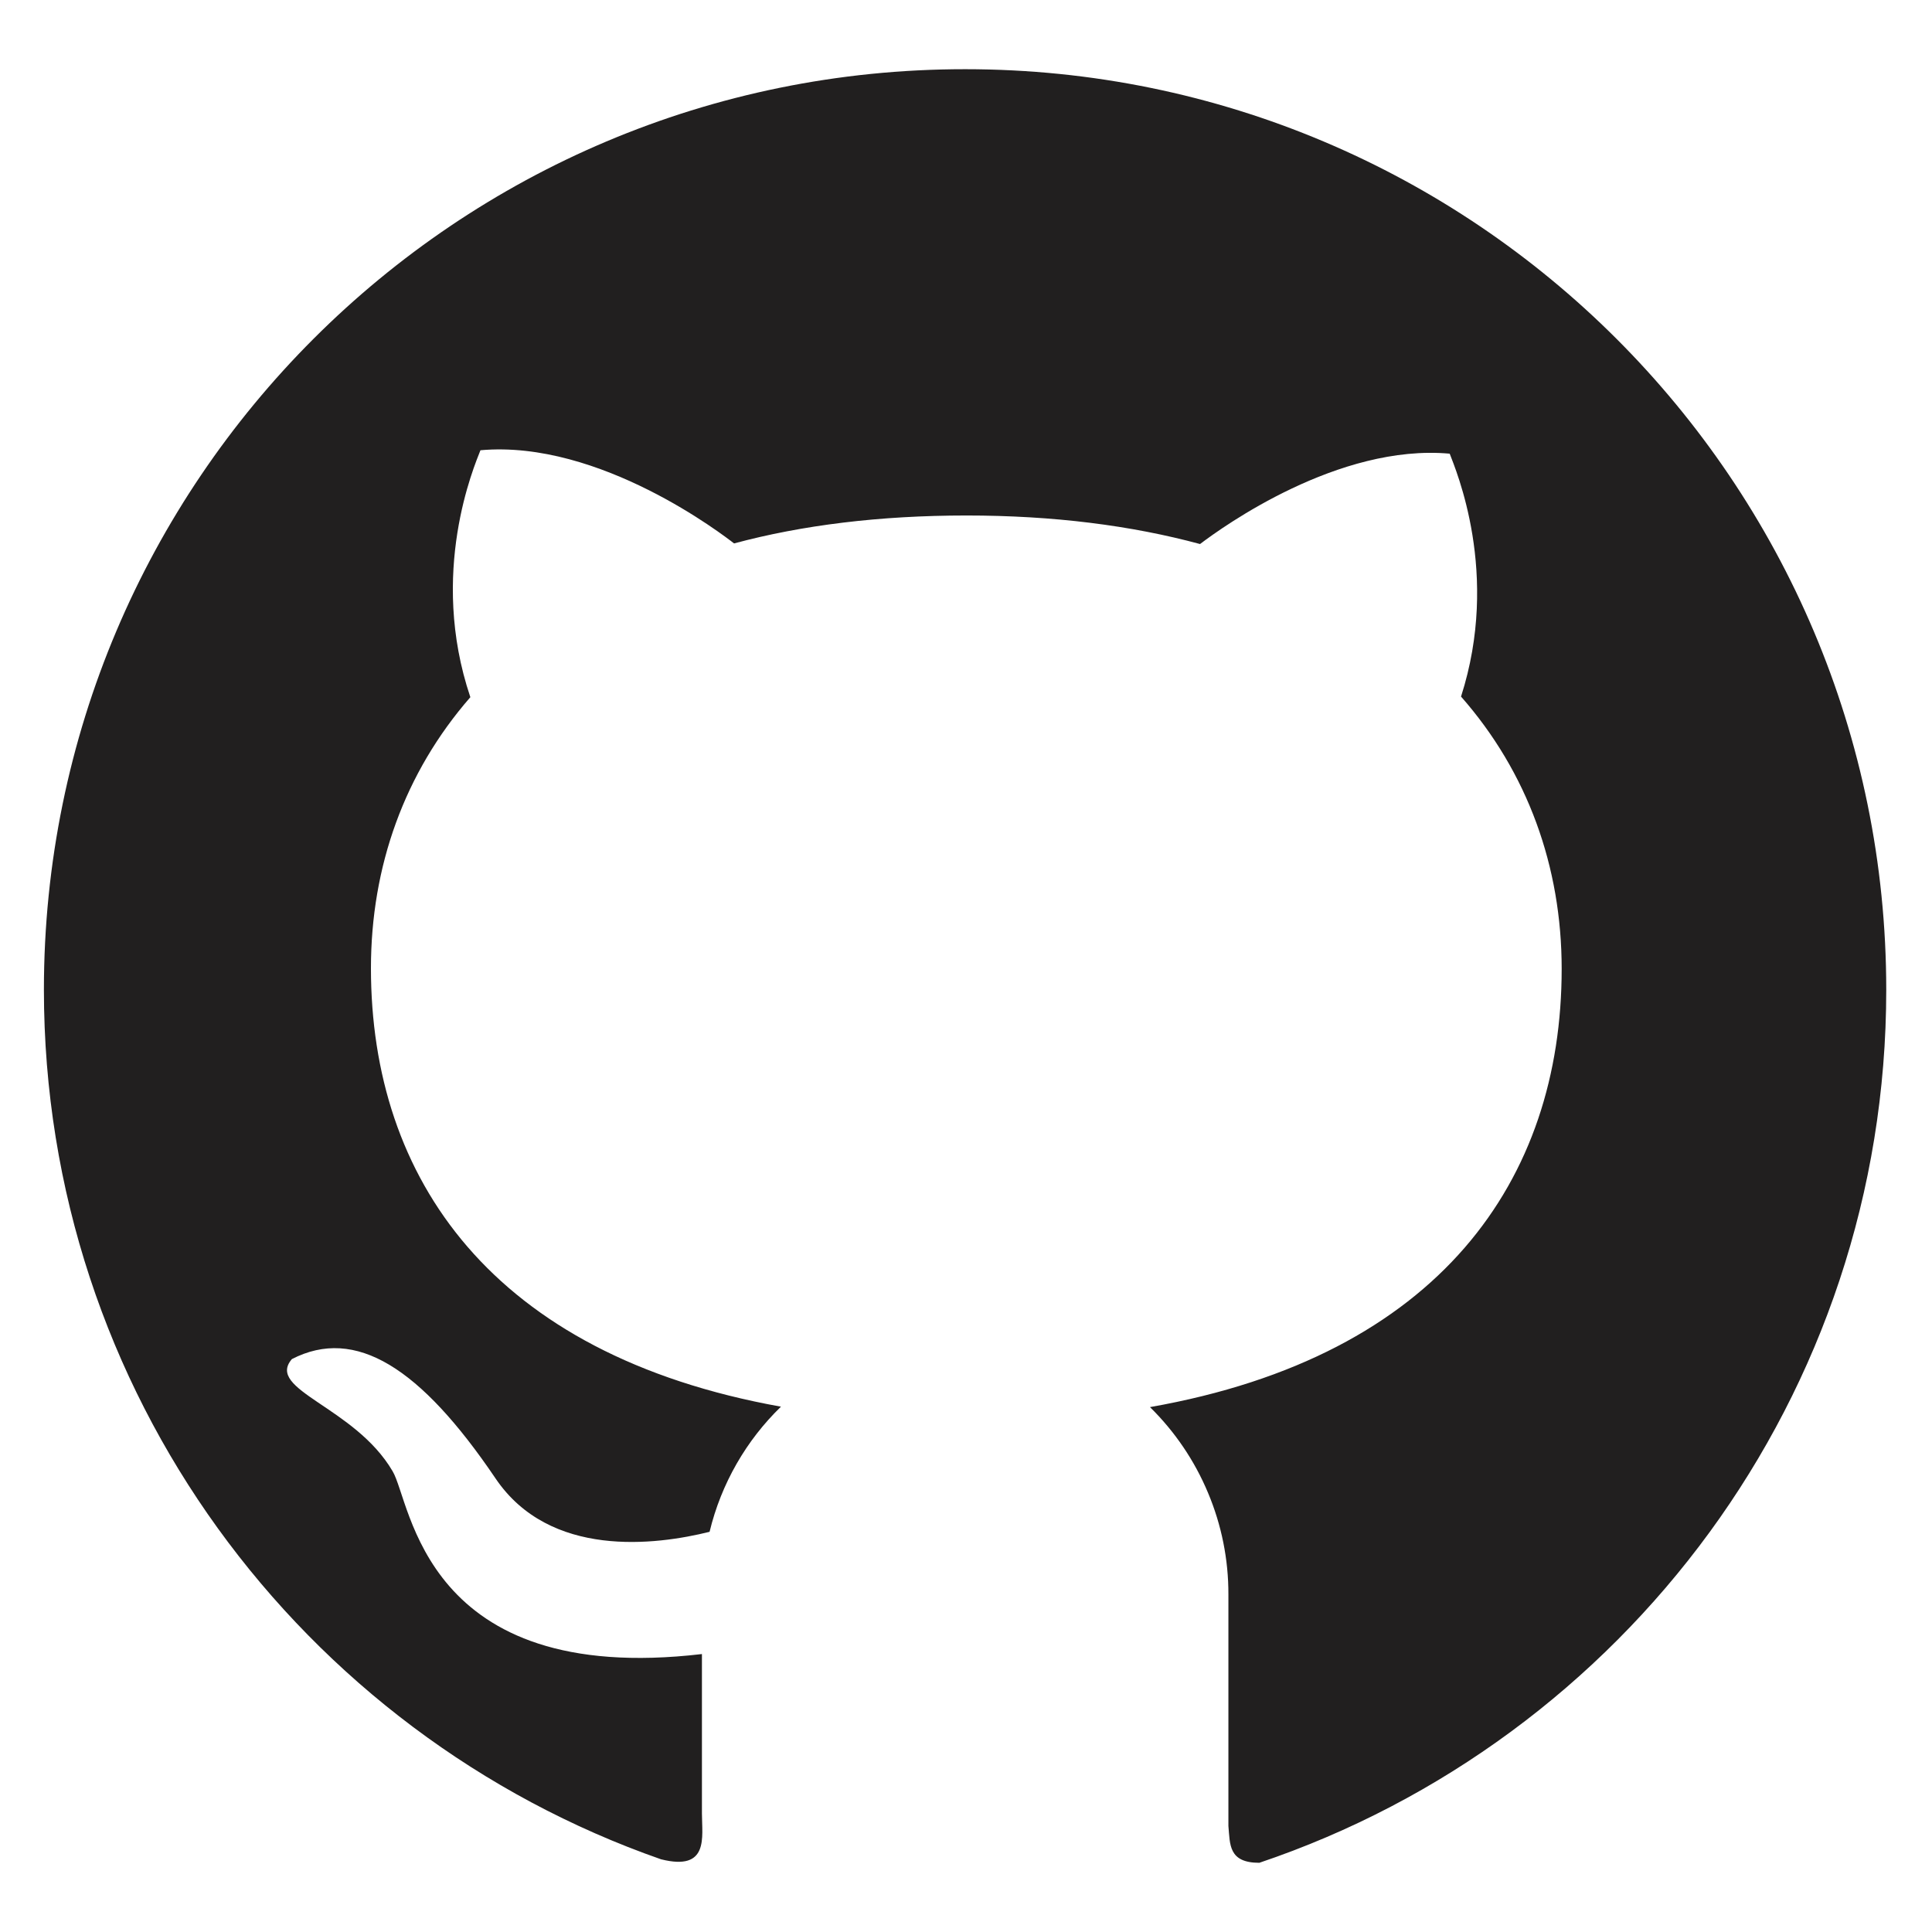 <svg width="24" height="24" viewBox="0 0 22 22" fill="none" xmlns="http://www.w3.org/2000/svg">
<path d="M10.991 0.788C5.195 0.786 0.5 5.478 0.5 11.27C0.5 15.849 3.437 19.742 7.527 21.172C8.077 21.31 7.993 20.919 7.993 20.651V18.835C4.812 19.208 4.684 17.103 4.47 16.752C4.039 16.016 3.02 15.828 3.324 15.476C4.048 15.104 4.787 15.57 5.642 16.834C6.261 17.75 7.468 17.595 8.08 17.443C8.213 16.892 8.499 16.4 8.893 16.018C5.598 15.427 4.224 13.416 4.224 11.026C4.224 9.866 4.606 8.799 5.356 7.939C4.878 6.521 5.401 5.307 5.471 5.127C6.833 5.005 8.248 6.102 8.359 6.188C9.132 5.98 10.016 5.87 11.005 5.87C11.998 5.87 12.884 5.984 13.665 6.195C13.93 5.994 15.242 5.052 16.508 5.166C16.576 5.347 17.087 6.533 16.637 7.932C17.396 8.795 17.783 9.87 17.783 11.033C17.783 13.428 16.4 15.441 13.095 16.023C13.378 16.301 13.603 16.633 13.756 16.999C13.91 17.365 13.989 17.758 13.988 18.155V20.792C14.007 21.003 13.988 21.212 14.34 21.212C18.491 19.812 21.479 15.891 21.479 11.272C21.479 5.478 16.782 0.788 10.991 0.788Z" fill="#211F1F"/>
</svg>
